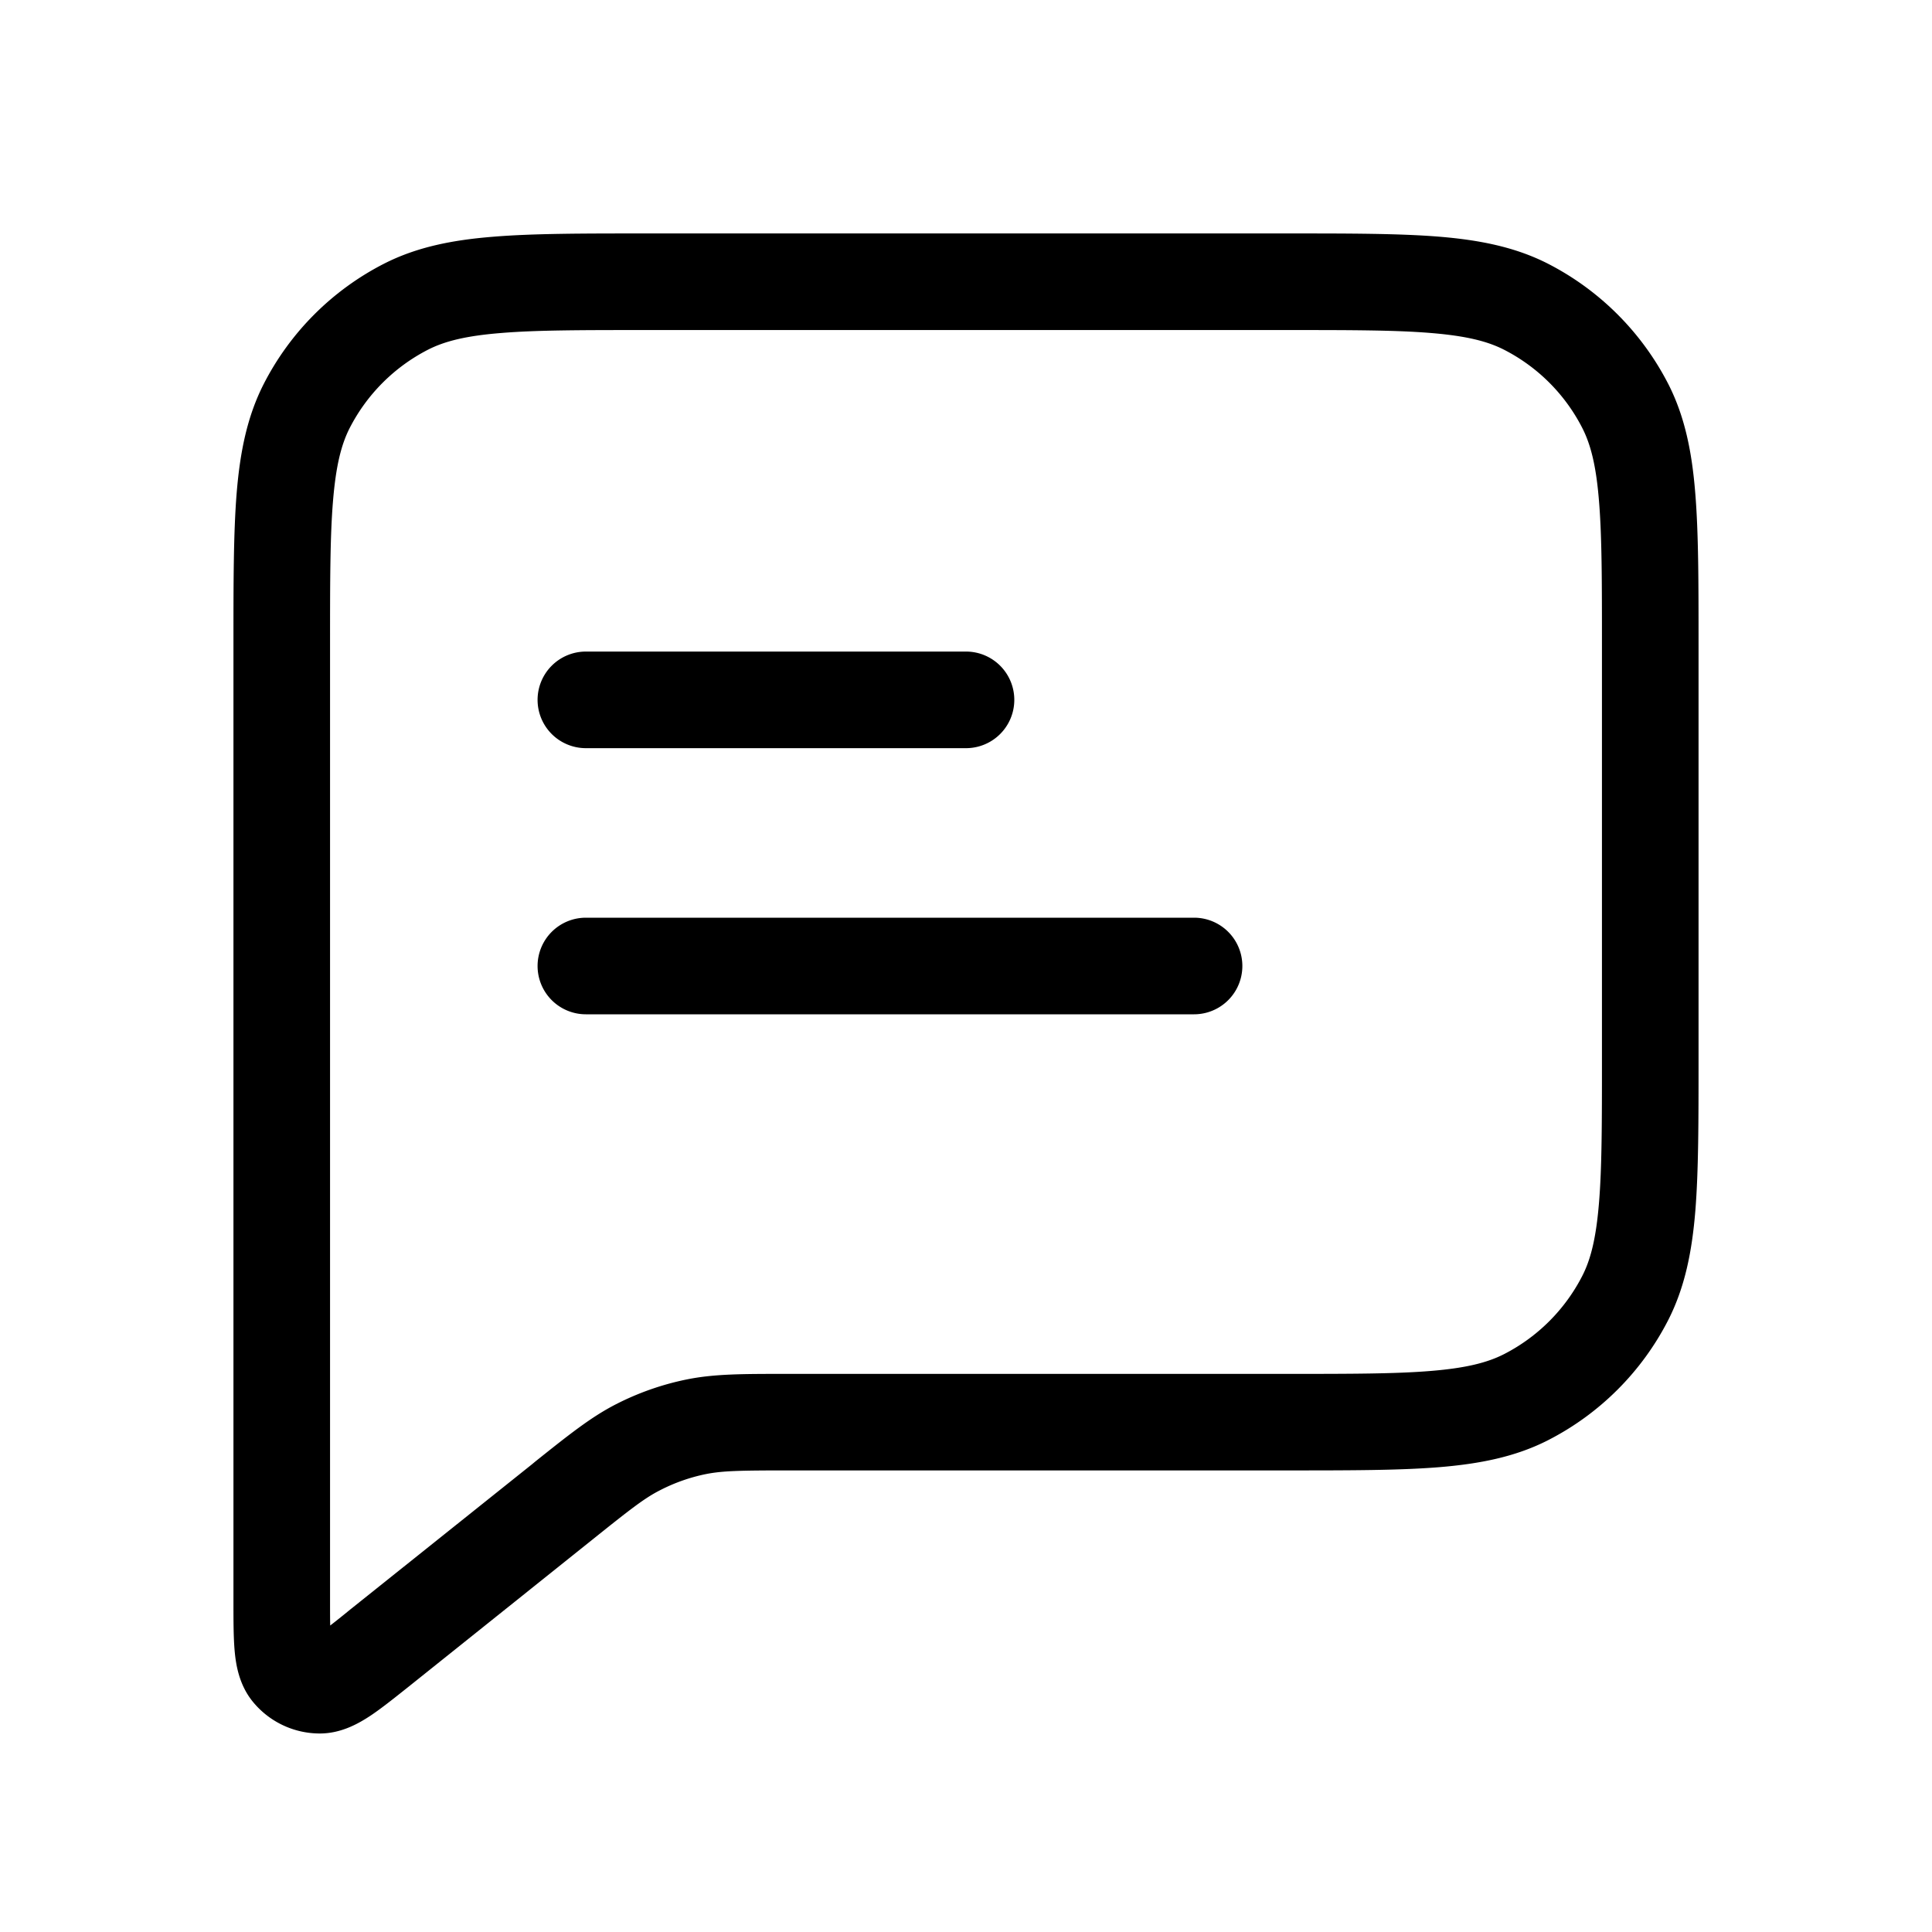 <svg xmlns="http://www.w3.org/2000/svg" width="24" height="24" fill="none" viewBox="0 0 24 24">
  <path fill="currentColor" fill-rule="evenodd" d="M8.007 2.9h7.986c.771 0 1.386 0 1.883.04.51.042.948.13 1.35.334a3.45 3.45 0 0 1 1.5 1.5c.204.402.292.84.333 1.35.041.497.041 1.112.041 1.883v5.152c0 .772 0 1.387-.04 1.884-.042.51-.13.947-.334 1.35a3.433 3.433 0 0 1-1.5 1.5c-.402.204-.84.291-1.35.333-.497.04-1.112.04-1.883.04h-6.18c-.614 0-.837.004-1.046.046a2.2 2.2 0 0 0-.567.2c-.19.096-.366.233-.845.617l-2.272 1.818c-.18.143-.345.276-.487.37-.138.09-.354.217-.623.217-.326 0-.635-.148-.839-.403-.167-.21-.204-.457-.219-.622-.015-.17-.015-.381-.015-.612V8.007c0-.771 0-1.386.04-1.883.042-.51.13-.948.334-1.35a3.433 3.433 0 0 1 1.5-1.5c.402-.204.84-.292 1.35-.333C6.62 2.9 7.236 2.9 8.007 2.9ZM6.221 4.137c-.435.035-.697.102-.902.206-.42.215-.761.556-.976.976-.104.205-.17.467-.206.902-.037.443-.037 1.01-.037 1.812v11.84c0 .13 0 .235.002.32.067-.052.149-.117.25-.2l2.254-1.801.047-.039c.415-.331.69-.551 1.001-.71.276-.141.569-.244.872-.306.342-.07.694-.07 1.225-.07h6.216c.803 0 1.37 0 1.812-.037.435-.036.697-.103.902-.207a2.24 2.24 0 0 0 .976-.976c.104-.204.17-.466.206-.902.037-.442.037-1.008.037-1.812v-5.1c0-.803 0-1.37-.037-1.812-.035-.435-.102-.697-.206-.902a2.233 2.233 0 0 0-.976-.976c-.205-.104-.467-.17-.902-.206-.443-.037-1.009-.037-1.812-.037H8.033c-.803 0-1.37 0-1.812.037Zm.457 4.557a.6.6 0 0 1 .6-.6H12a.6.6 0 1 1 0 1.2H7.278a.6.6 0 0 1-.6-.6Zm0 3.306a.6.6 0 0 1 .6-.6h7.555a.6.6 0 0 1 0 1.2H7.278a.6.6 0 0 1-.6-.6Z" clip-rule="evenodd"/>
</svg>
